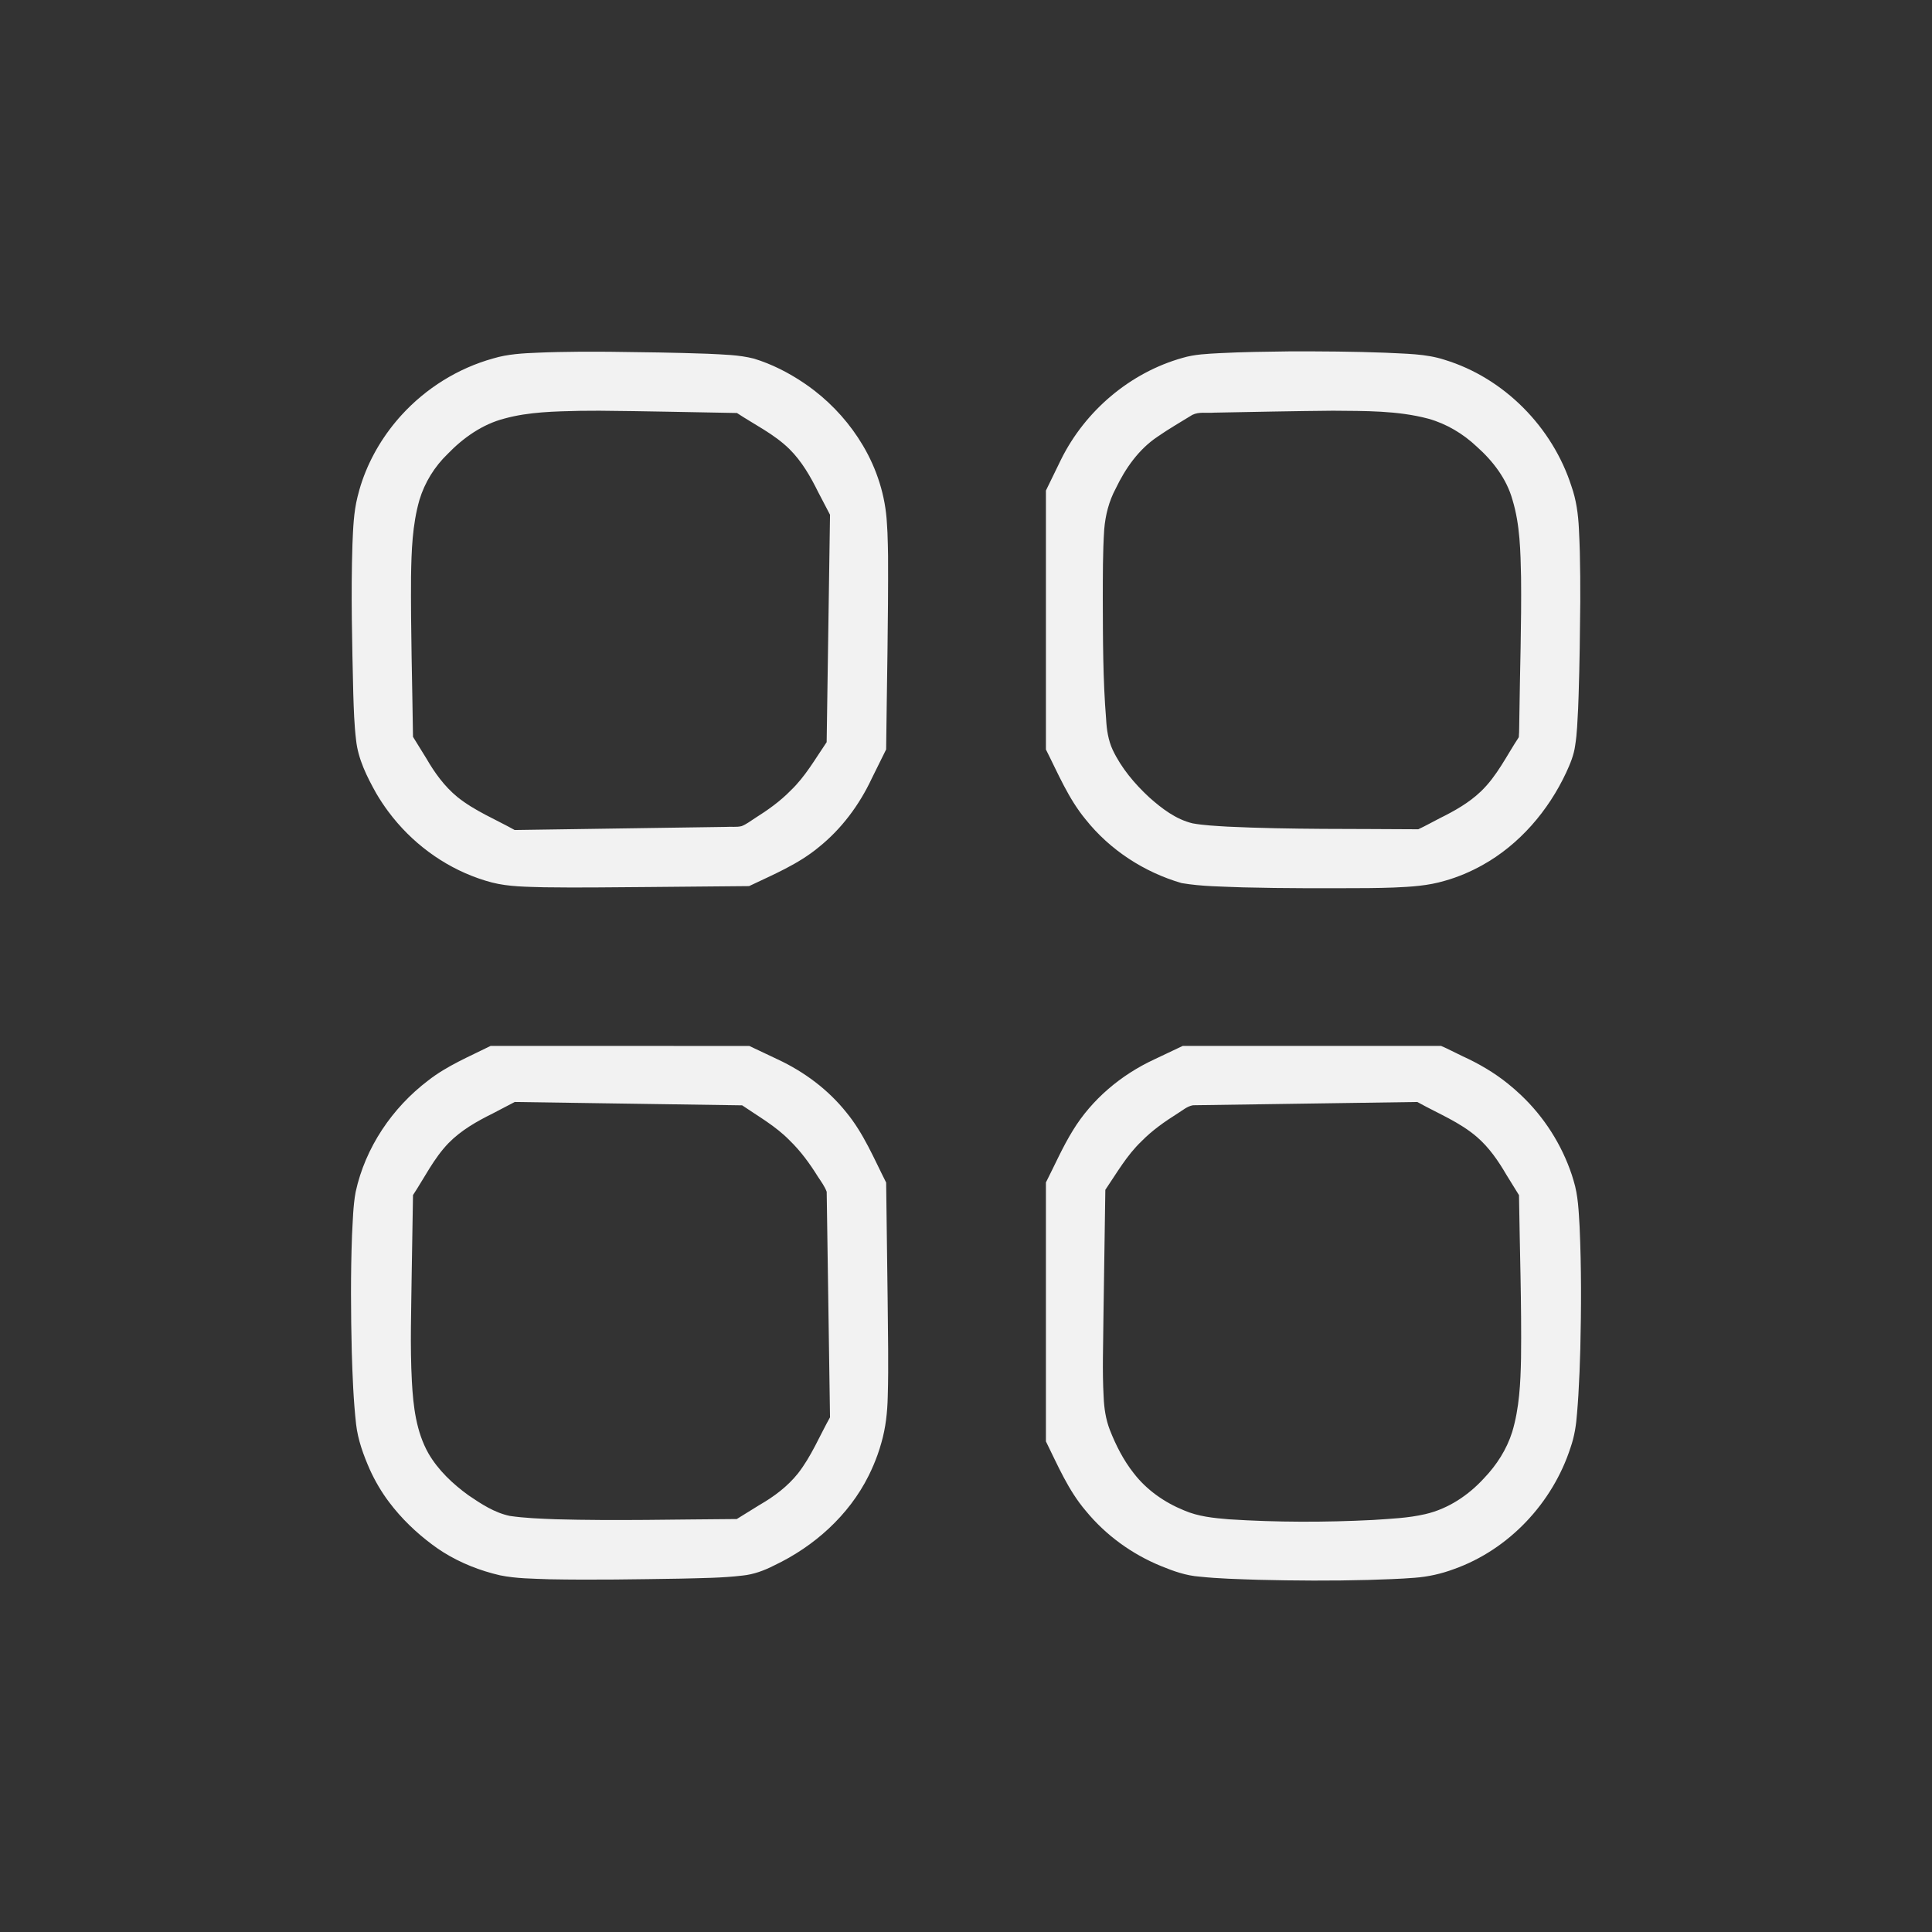 <?xml version="1.0" encoding="UTF-8" standalone="no"?>
<!-- Created with Inkscape (http://www.inkscape.org/) -->

<svg
   version="1.1"
   id="svg254"
   width="512"
   height="512"
   viewBox="0 0 512 512"
   sodipodi:docname="i36.svg"
   inkscape:version="1.2.2 (b0a8486541, 2022-12-01)"
   xmlns:inkscape="http://www.inkscape.org/namespaces/inkscape"
   xmlns:sodipodi="http://sodipodi.sourceforge.net/DTD/sodipodi-0.dtd"
   xmlns="http://www.w3.org/2000/svg"
   xmlns:svg="http://www.w3.org/2000/svg">
  <rect x="0" y="0" width="512" height="512" fill="#333333" stroke="none"/>
  <defs
     id="defs258" />
  <sodipodi:namedview
     id="namedview256"
     pagecolor="#ffffff"
     bordercolor="#666666"
     borderopacity="1.0"
     inkscape:showpageshadow="2"
     inkscape:pageopacity="0.0"
     inkscape:pagecheckerboard="0"
     inkscape:deskcolor="#d1d1d1"
     showgrid="false"
     inkscape:zoom="1.3342372"
     inkscape:cx="158.14279"
     inkscape:cy="280.68472"
     inkscape:window-width="1499"
     inkscape:window-height="1062"
     inkscape:window-x="191"
     inkscape:window-y="66"
     inkscape:window-maximized="0"
     inkscape:current-layer="g260" />
  <g
     inkscape:groupmode="layer"
     inkscape:label="Image"
     id="g260">
    <path
       id="path264"
       style="fill:#f2f2f2;stroke-width:1.32;fill-opacity:1"
       d="m 341.664,93.119 c -6.144,0.077 -12.237,0.15 -18.345,0.466 -3.353,0.188 -6.728,0.293 -9.983,1.271 -13.873,3.904 -25.75,14.019 -32.137,26.899 -1.329,2.754 -2.679,5.499 -4.019,8.248 0,22.874 0,45.747 0,68.621 3.206,6.327 5.95,13.002 10.511,18.52 6.446,8.107 15.522,14 25.445,16.884 5.388,0.917 10.873,0.913 16.32,1.134 11.074,0.283 22.153,0.245 33.23,0.193 2.262,-0.022 4.586,-0.071 6.713,-0.151 4.524,-0.192 9.093,-0.465 13.455,-1.776 3.456,-0.957 6.964,-2.458 9.977,-4.146 9.84,-5.467 17.492,-14.412 22.227,-24.551 1.063,-2.295 2.047,-4.655 2.376,-7.183 0.54,-3.274 0.594,-6.54 0.788,-9.827 0.04,-1.03 0.085,-2.332 0.126,-3.466 0.267,-8.219 0.368,-16.562 0.442,-24.83 0.018,-4.375 -0.013,-8.75 -0.119,-13.123 -0.056,-1.945 -0.138,-4.089 -0.242,-6.11 -0.18,-3.837 -0.686,-7.688 -1.977,-11.322 -5.015,-15.652 -17.842,-28.704 -33.616,-33.519 -5.08,-1.653 -10.474,-1.582 -15.749,-1.878 -8.408,-0.32 -16.951,-0.377 -25.421,-0.352 z m -188.201,0.094 c -3.664,0.041 -7.323,0.086 -10.929,0.251 -3.883,0.155 -7.993,0.36 -11.817,1.522 -9.317,2.58 -17.836,7.895 -24.334,15.043 -0.416,0.459 -1.036,1.158 -1.507,1.733 -4.383,5.276 -7.747,11.427 -9.635,18.03 -0.133,0.458 -0.349,1.273 -0.492,1.871 -1.033,4.096 -1.171,8.432 -1.346,12.572 -0.433,13.215 -0.08,26.438 0.221,39.652 0.124,3.998 0.251,8.188 0.74,12.234 0.542,5.093 2.899,9.756 5.367,14.163 0.947,1.621 2.056,3.277 3.104,4.694 0.776,1.059 1.716,2.219 2.503,3.122 6.547,7.571 15.35,13.234 25.05,15.775 4.516,1.148 9.214,1.12 13.841,1.261 9.304,0.146 18.61,-0.017 27.914,-0.07 8.792,-0.074 17.584,-0.158 26.376,-0.24 6.358,-3.039 12.995,-5.77 18.468,-10.319 6.039,-4.838 10.758,-11.208 14.032,-18.19 1.275,-2.538 2.542,-5.136 3.818,-7.712 0.189,-17.088 0.585,-34.176 0.51,-51.266 -0.034,-2.104 -0.081,-4.136 -0.16,-6.211 -0.041,-0.652 -0.078,-1.624 -0.142,-2.4 -0.378,-7.292 -2.655,-14.432 -6.382,-20.697 -3.311,-5.592 -7.699,-10.537 -12.834,-14.517 -0.813,-0.63 -1.852,-1.391 -2.793,-2.021 -4.077,-2.746 -8.514,-5.017 -13.224,-6.451 -4.011,-1.03 -8.185,-1.079 -12.298,-1.294 -8.609,-0.311 -17.272,-0.425 -25.919,-0.524 -2.711,-0.028 -5.422,-0.016 -8.134,-0.014 z m 5.295,15.631 c 12.181,0.106 24.359,0.396 36.539,0.604 4.685,3.106 9.87,5.58 13.912,9.563 3.282,3.248 5.592,7.302 7.623,11.409 1.043,1.997 2.087,3.994 3.13,5.991 -0.298,20.09 -0.592,40.181 -0.891,60.271 -3.004,4.397 -5.653,9.116 -9.545,12.821 -2.798,2.871 -6.087,5.198 -9.468,7.327 -1.155,0.723 -2.242,1.612 -3.521,2.099 -1.351,0.338 -2.763,0.099 -4.14,0.206 -18.668,0.275 -37.336,0.55 -56.004,0.826 -5.094,-2.847 -10.603,-5.065 -15.182,-8.75 -3.417,-2.8 -6.035,-6.427 -8.229,-10.229 -1.177,-1.905 -2.356,-3.809 -3.533,-5.714 -0.188,-14.116 -0.619,-28.231 -0.521,-42.35 0.108,-6.864 0.33,-13.834 2.24,-20.474 1.392,-4.589 3.989,-8.783 7.435,-12.114 4.151,-4.307 9.241,-7.908 15.097,-9.414 6.514,-1.788 13.325,-1.88 20.032,-2.041 1.676,-0.021 3.351,-0.02 5.027,-0.029 z m 194.492,0 c 8.462,0.08 17.068,-0.069 25.311,2.125 4.797,1.353 9.183,3.976 12.797,7.392 4.27,3.798 7.923,8.536 9.468,14.114 2.012,6.631 2.119,13.629 2.27,20.499 0.138,12.373 -0.304,24.741 -0.454,37.112 -0.067,1.756 0.009,3.554 -0.145,5.284 -3.22,4.878 -5.784,10.307 -10.071,14.384 -3.149,3.016 -6.986,5.163 -10.867,7.084 -1.905,0.959 -3.779,2.047 -5.704,2.927 -16.857,-0.155 -33.726,0.099 -50.57,-0.701 -3.09,-0.198 -6.202,-0.322 -9.252,-0.873 -4.423,-1.066 -8.134,-3.917 -11.472,-6.883 -3.899,-3.612 -7.403,-7.776 -9.695,-12.602 -1.16,-2.525 -1.585,-5.301 -1.728,-8.055 -0.867,-10.623 -0.851,-21.292 -0.887,-31.944 0.017,-6.135 -0.024,-12.278 0.378,-18.402 0.307,-3.765 1.252,-7.501 3.052,-10.838 2.55,-5.33 6.069,-10.38 11.04,-13.71 2.985,-2.086 6.155,-3.893 9.248,-5.805 1.782,-0.895 3.818,-0.428 5.725,-0.595 10.518,-0.194 21.036,-0.421 31.555,-0.514 z M 164.754,277.178 c -11.581,0 -23.161,0 -34.742,0 -5.629,2.819 -11.534,5.245 -16.529,9.156 -9.538,7.232 -16.676,17.784 -19.229,29.528 -0.705,3.784 -0.749,7.806 -0.967,11.533 -0.382,10.262 -0.313,20.67 -0.06,30.995 0.199,6.33 0.437,12.751 1.147,19.085 0.482,4.129 1.926,8.072 3.582,11.859 1.379,3.081 3.191,6.152 5.165,8.754 3.229,4.302 7.147,8.062 11.455,11.271 0.853,0.634 1.931,1.396 2.921,2.009 4.605,2.87 9.727,4.887 15.006,6.106 4.317,0.885 8.747,0.88 13.133,1.051 11.561,0.222 23.125,0.01 34.685,-0.169 5.486,-0.15 10.993,-0.158 16.448,-0.814 2.97,-0.294 5.793,-1.349 8.432,-2.704 10.535,-5.002 19.735,-13.22 24.978,-23.726 0.903,-1.805 1.772,-3.846 2.404,-5.637 0.358,-1.018 0.691,-2.049 0.999,-3.164 1.143,-3.966 1.591,-8.091 1.678,-12.207 0.256,-8.418 0.037,-16.841 -0.021,-25.261 -0.122,-10.483 -0.267,-20.967 -0.401,-31.45 -3.215,-6.337 -5.964,-13.021 -10.519,-18.559 -4.842,-6.078 -11.224,-10.827 -18.249,-14.098 -2.483,-1.207 -5.001,-2.34 -7.486,-3.542 -11.277,-0.018 -22.553,-0.023 -33.83,-0.018 z m 141.092,3.6 c -8.746,4.069 -16.466,10.529 -21.518,18.794 -2.726,4.411 -4.798,9.18 -7.148,13.793 0,22.874 0,45.747 0,68.621 3.136,6.33 5.92,12.968 10.557,18.393 5.302,6.473 12.275,11.521 20.019,14.67 3.241,1.331 6.603,2.522 10.123,2.774 5.166,0.554 10.488,0.662 15.599,0.84 9.726,0.239 19.458,0.3 29.184,0.035 4,-0.138 8.189,-0.242 12.251,-0.573 3.539,-0.266 7.027,-1.041 10.352,-2.281 14.582,-5.163 26.202,-17.556 30.942,-32.219 1.033,-2.936 1.512,-6.026 1.727,-9.121 0.124,-1.484 0.26,-3.251 0.35,-4.767 0.245,-4.09 0.409,-8.223 0.515,-12.252 0.255,-10.784 0.297,-21.58 -0.187,-32.358 -0.25,-4.119 -0.364,-8.304 -1.605,-12.275 -0.151,-0.535 -0.274,-0.928 -0.466,-1.517 -2.674,-8.007 -7.336,-15.332 -13.473,-21.131 -1.083,-1.035 -2.379,-2.157 -3.442,-3.007 -3.676,-2.973 -7.789,-5.361 -12.086,-7.315 -1.884,-0.887 -3.74,-1.892 -5.641,-2.707 -22.818,0 -45.636,0 -68.455,0 -2.532,1.2 -5.064,2.4 -7.596,3.6 z m -168.926,11.266 c 19.922,0.295 39.844,0.586 59.766,0.883 4.3,2.944 8.915,5.531 12.577,9.3 2.947,2.849 5.363,6.185 7.523,9.654 0.84,1.263 1.765,2.526 2.294,3.947 0.296,19.926 0.587,39.851 0.881,59.777 -2.785,4.984 -4.966,10.358 -8.504,14.885 -2.753,3.441 -6.323,6.123 -10.124,8.306 -2.028,1.255 -4.054,2.512 -6.083,3.766 -16.026,0.087 -32.056,0.503 -48.08,0.057 -4.029,-0.164 -8.075,-0.3 -12.068,-0.883 -4.06,-0.854 -7.597,-3.178 -10.973,-5.479 -4.148,-3.012 -7.993,-6.625 -10.587,-11.089 -3.266,-5.777 -4.034,-12.521 -4.389,-19.035 -0.513,-9.569 -0.151,-19.156 -0.048,-28.731 0.107,-6.898 0.228,-13.795 0.345,-20.692 3.055,-4.627 5.511,-9.723 9.391,-13.75 3.306,-3.392 7.466,-5.761 11.677,-7.843 1.965,-1.027 3.93,-2.055 5.895,-3.081 0.169,0.003 0.339,0.005 0.508,0.008 z m 239.117,0.227 c 5.196,2.877 10.834,5.13 15.376,9.049 3.221,2.784 5.655,6.33 7.784,9.985 1.117,1.807 2.237,3.614 3.353,5.422 0.196,14.393 0.71,28.784 0.54,43.18 -0.132,6.572 -0.438,13.245 -2.343,19.58 -1.449,4.608 -4.118,8.763 -7.446,12.238 -4.166,4.561 -9.546,8.157 -15.62,9.541 -4.532,1.053 -9.207,1.224 -13.832,1.541 -12.717,0.645 -25.475,0.641 -38.184,-0.176 -4.03,-0.334 -8.145,-0.736 -11.892,-2.367 -5.172,-2.103 -9.911,-5.41 -13.331,-9.858 -2.728,-3.451 -4.736,-7.421 -6.336,-11.502 -1.068,-2.778 -1.509,-5.744 -1.627,-8.706 -0.392,-6.918 -0.104,-13.85 -0.059,-20.774 0.16,-11.369 0.331,-22.739 0.507,-34.108 3.011,-4.424 5.687,-9.16 9.601,-12.88 2.805,-2.867 6.103,-5.183 9.482,-7.316 1.333,-0.807 2.57,-1.944 4.148,-2.214 19.804,-0.279 39.619,-0.58 59.428,-0.869 0.15,0.078 0.299,0.156 0.449,0.234 z" />
  </g>
</svg>
